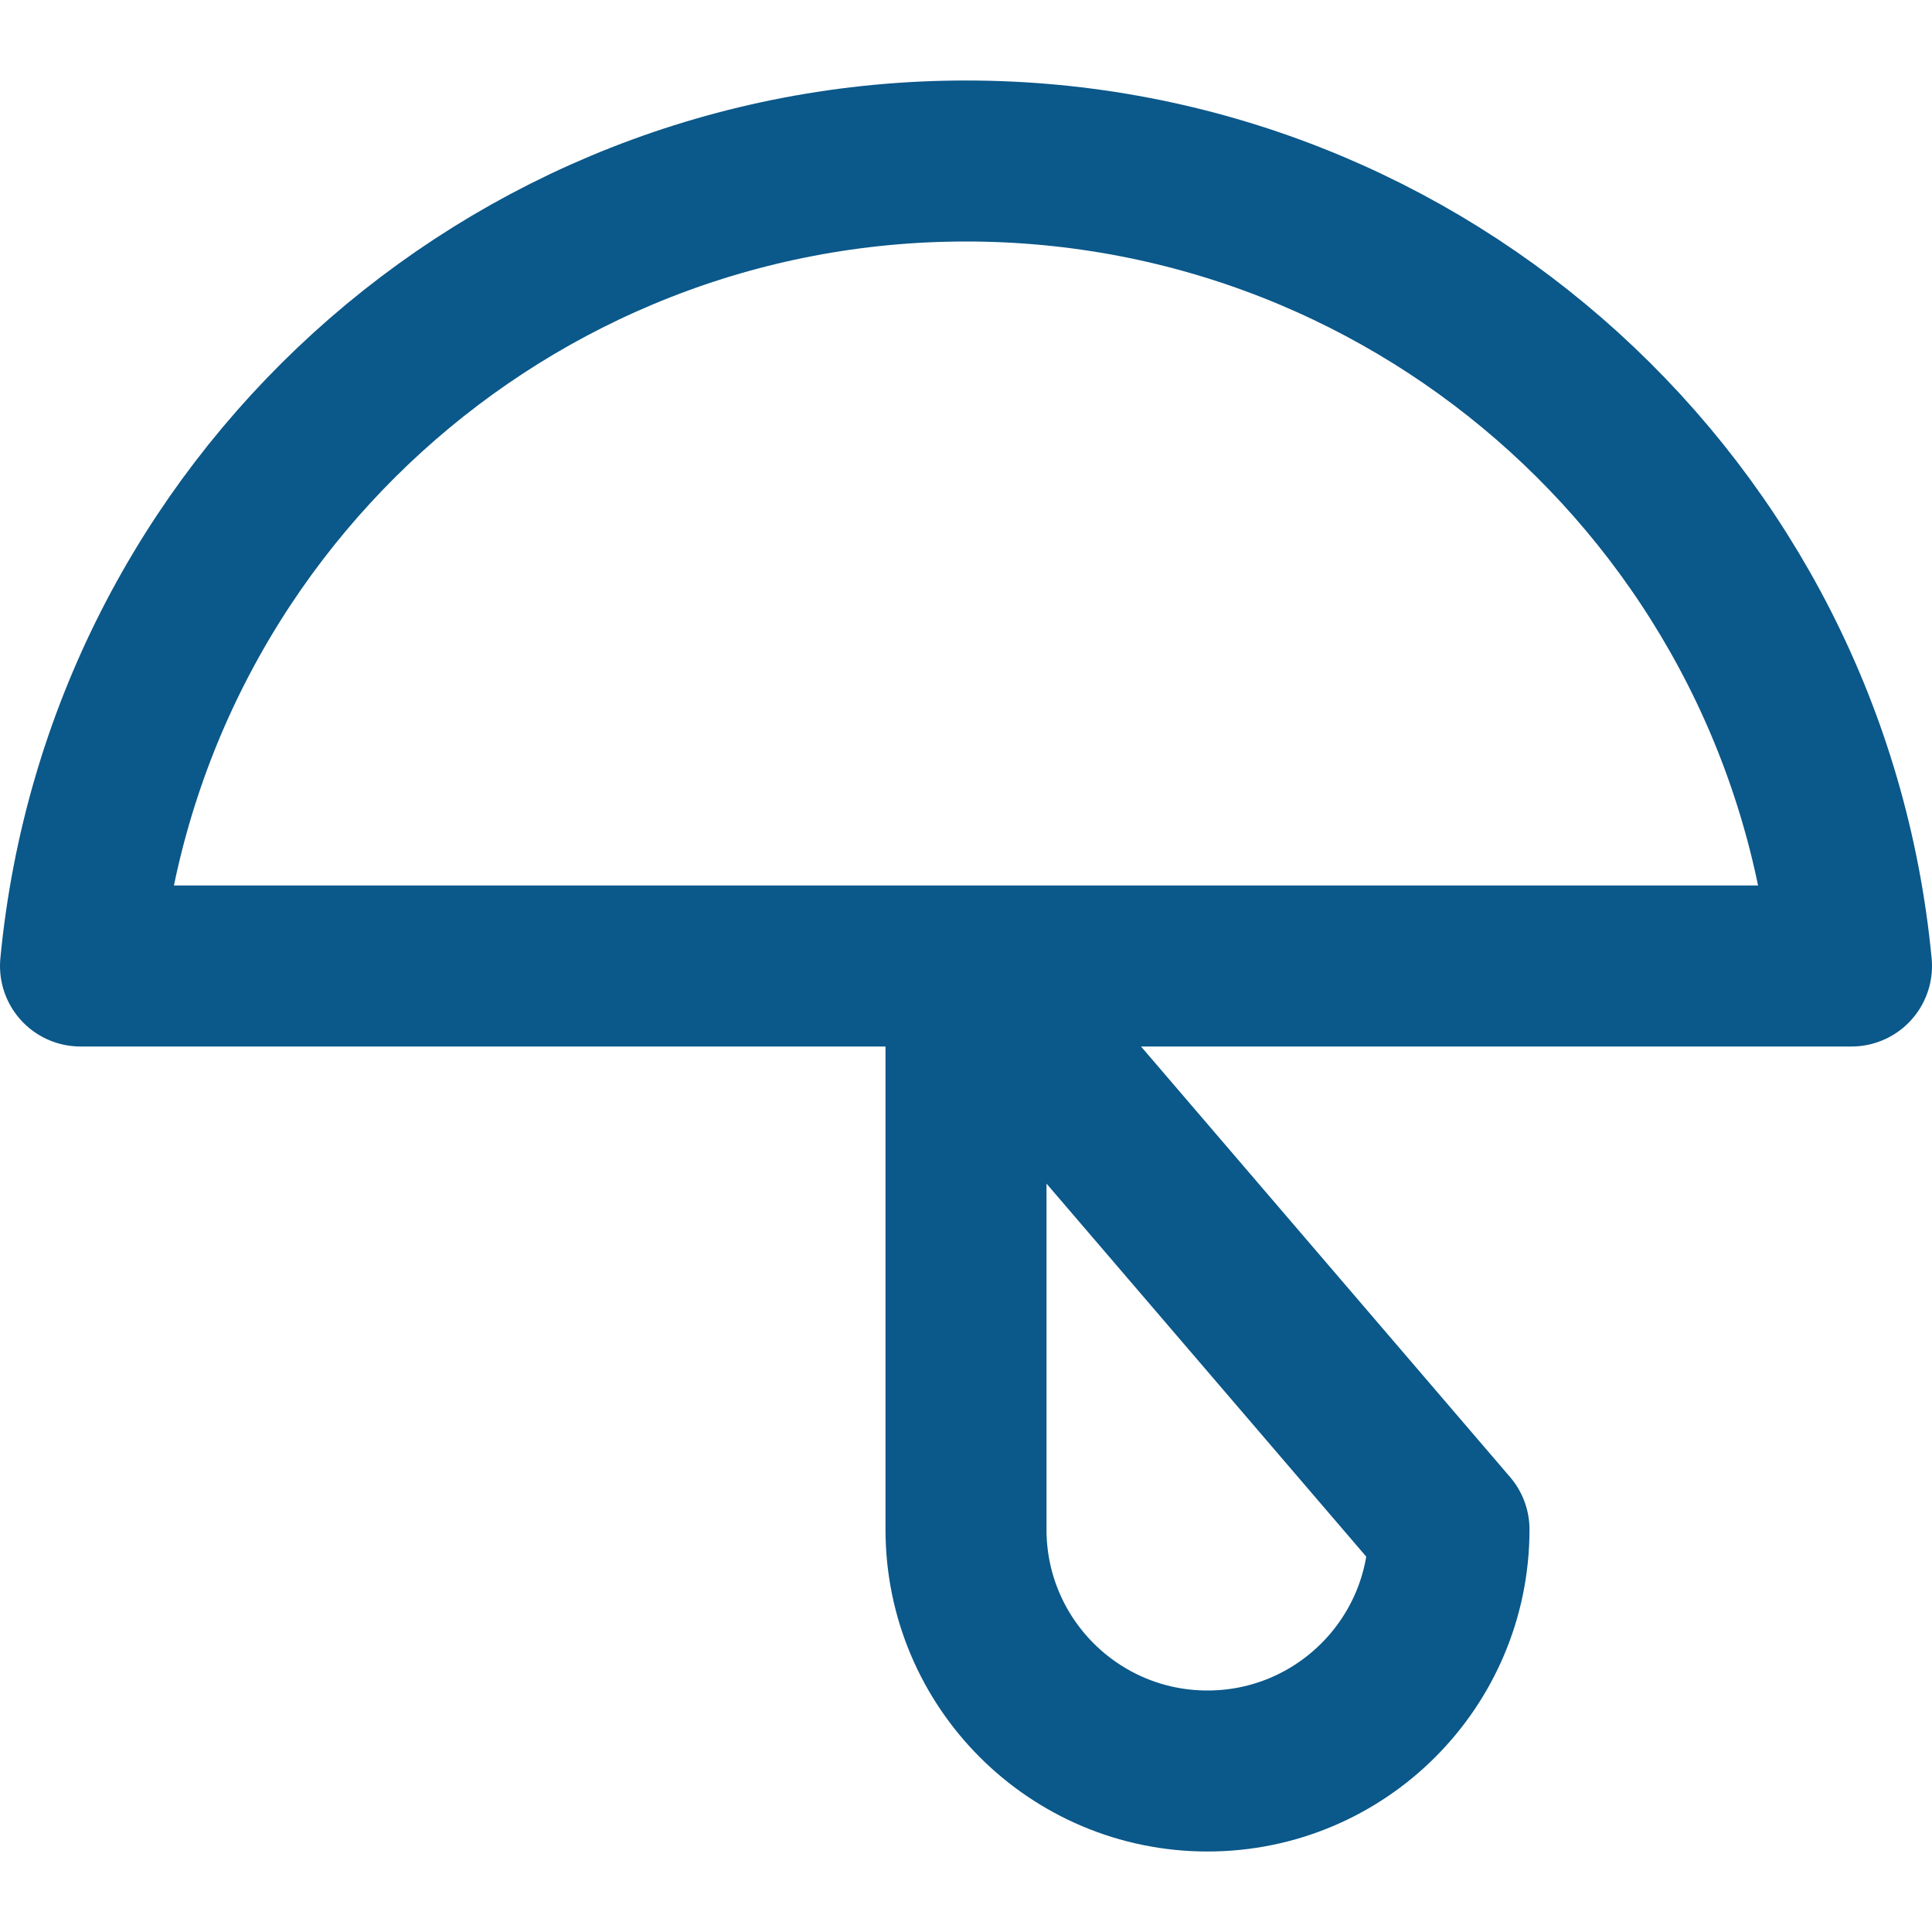 <svg width="1em" height="1em" stroke="#0B588A" fill="none" viewBox="0 0 24 24" version="1.1" xmlns="http://www.w3.org/2000/svg" xmlns:xlink="http://www.w3.org/1999/xlink">
    <g stroke-width="1" fill-rule="evenodd" stroke-linecap="round" stroke-linejoin="round">
        <g transform="translate(1, 2)" stroke-width="2">
            <path d="M22,10 C21.459,4.33 16.696,-1.44328993e-14 11,-1.44328993e-14 C5.304,-1.44328993e-14 0.541,4.33 2.22044605e-16,10 L22,10 Z M17,17 C17,18.657 15.657,20 14,20 C12.343,20 11,18.657 11,17 L11,10 L17,17 Z"></path>
        </g>
    </g>
</svg>
